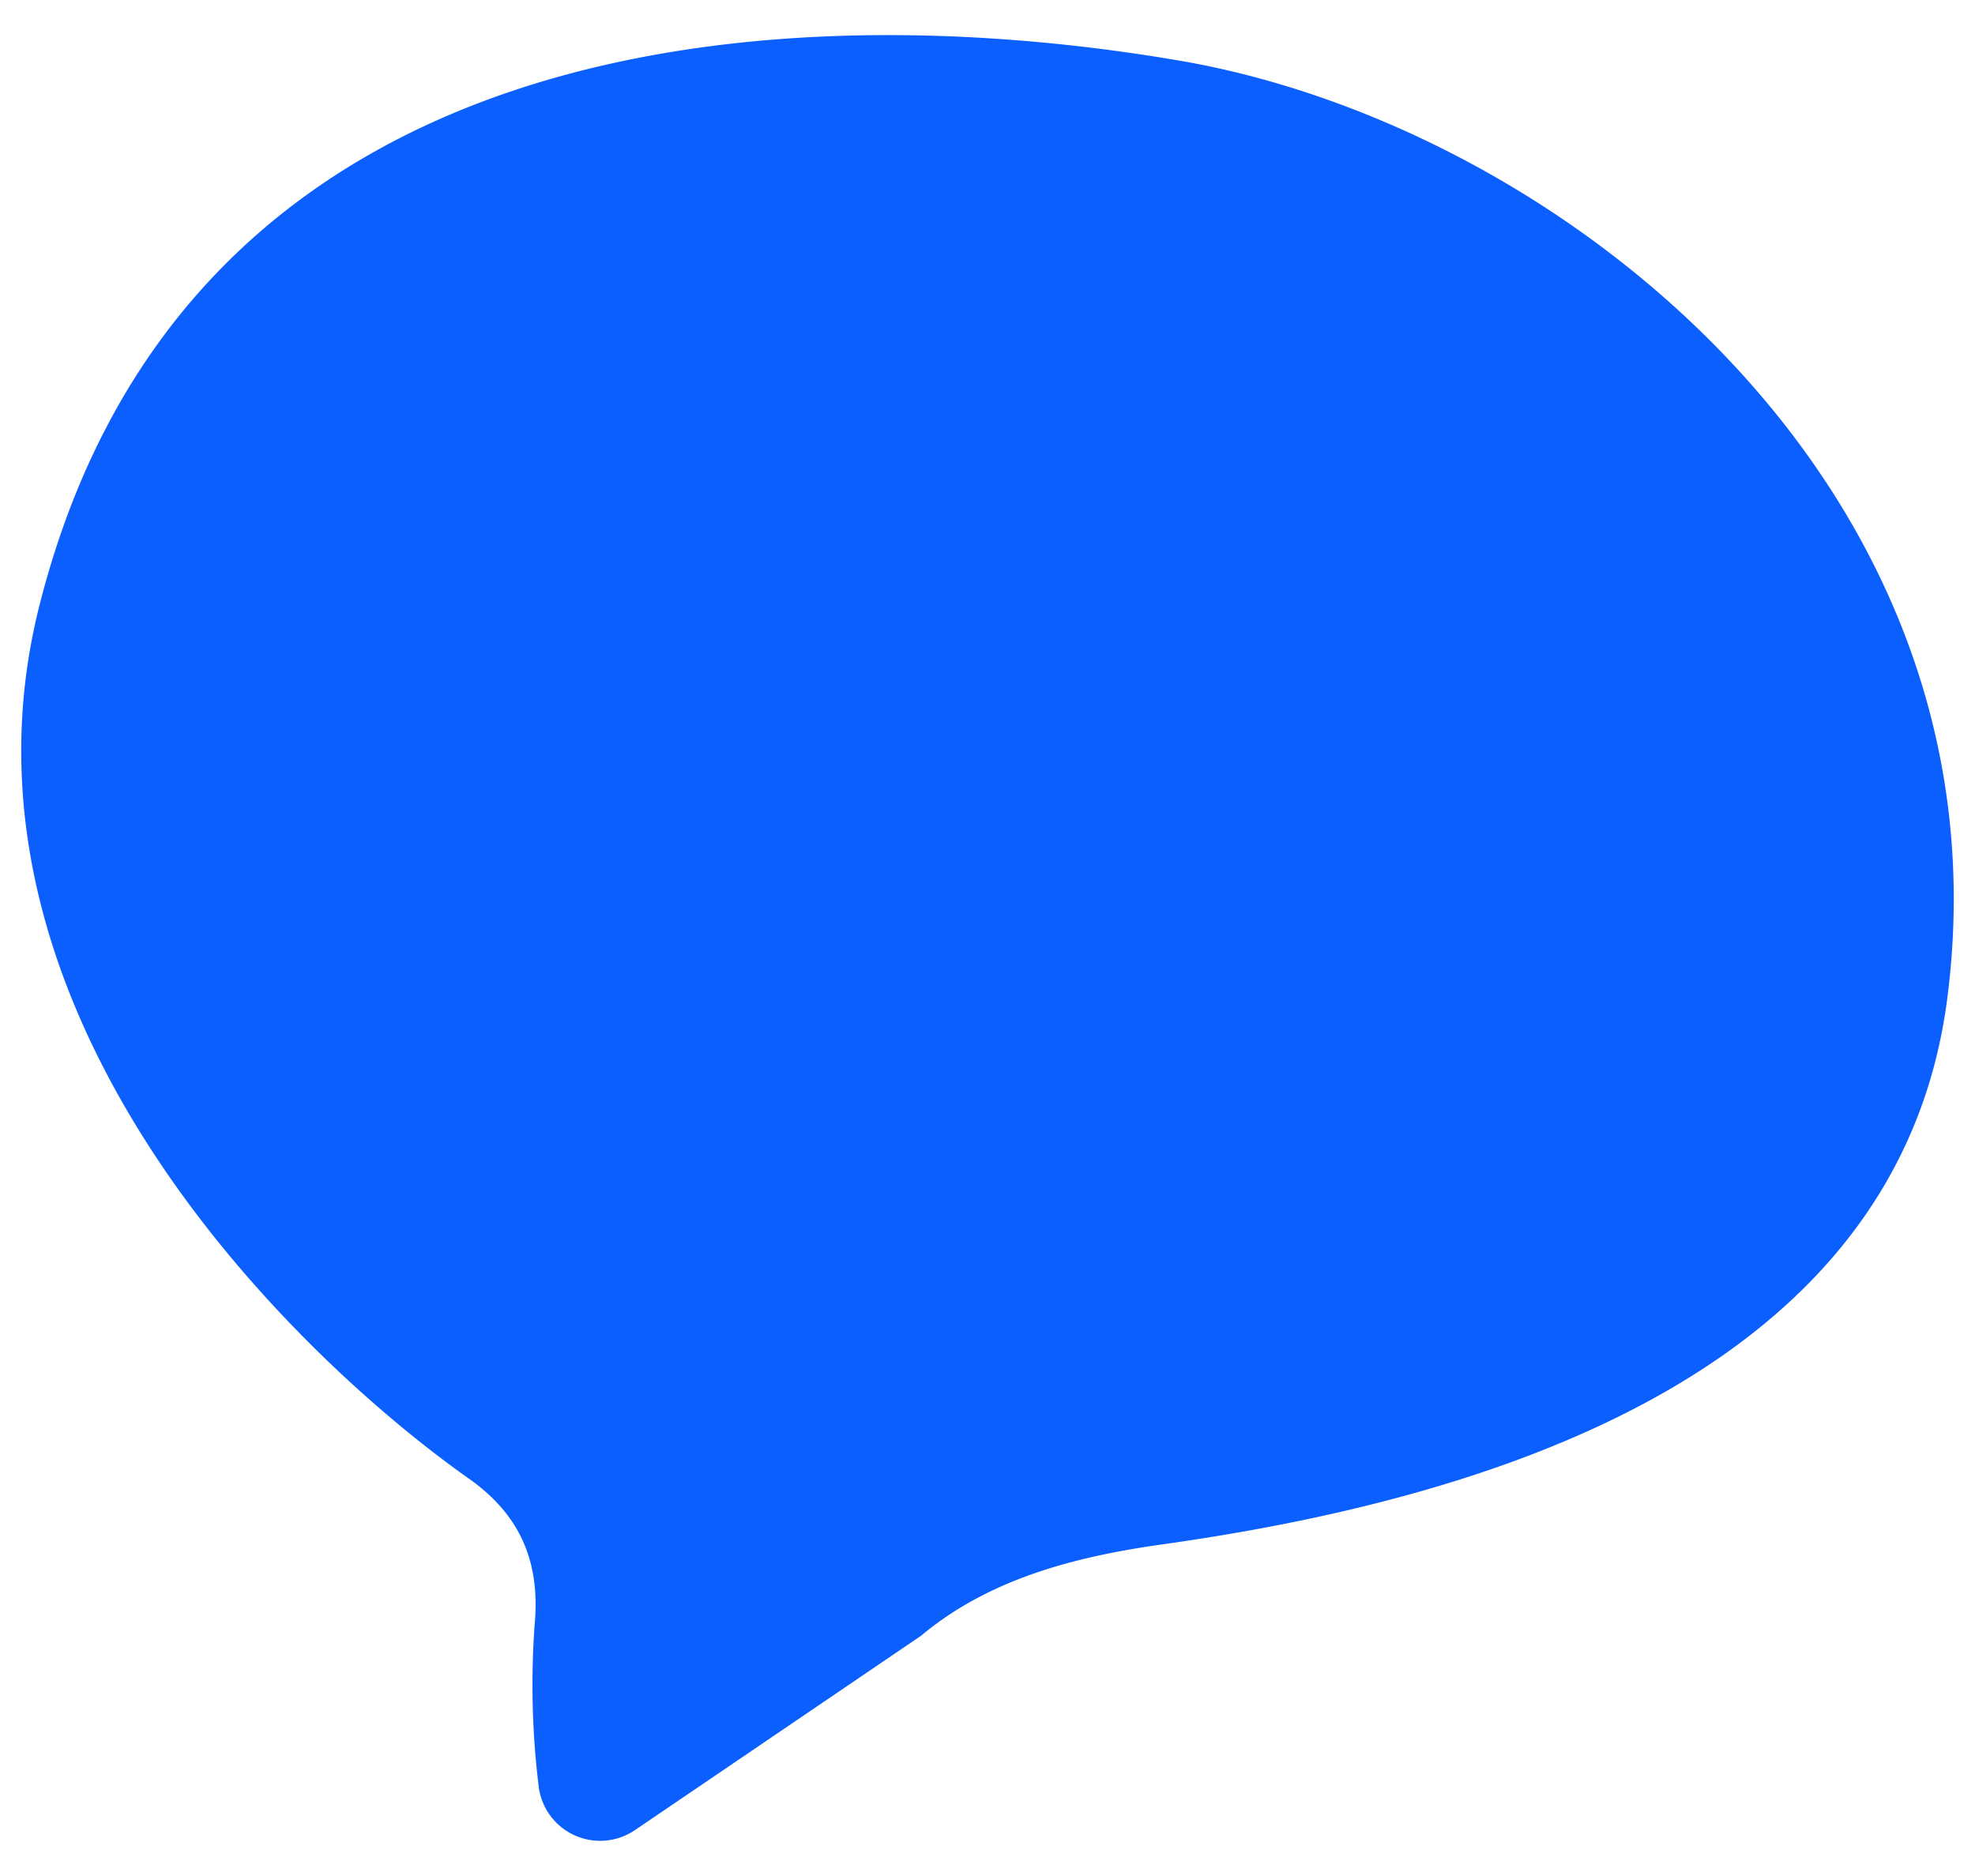 <svg xmlns="http://www.w3.org/2000/svg" viewBox="0 0 400 380"><path fill="#0b5fff" d="M108.289 329.012c1.107-12.228-2.614-21.944-13.306-29.49-36.379-25.675-107.65-95.246-86.996-176.882C38.132 3.49 161.352-1.016 238.906 12.287c77.823 13.349 168.962 86.98 155.45 190.172-10.154 77.54-96.223 101.556-159.003 110.378-17.738 2.493-35.116 7.026-48.777 18.477l-57.98 39.391a12.54 12.54 0 0 1-19.5-8.873 168.732 168.732 0 0 1-.807-32.82z" /></svg>